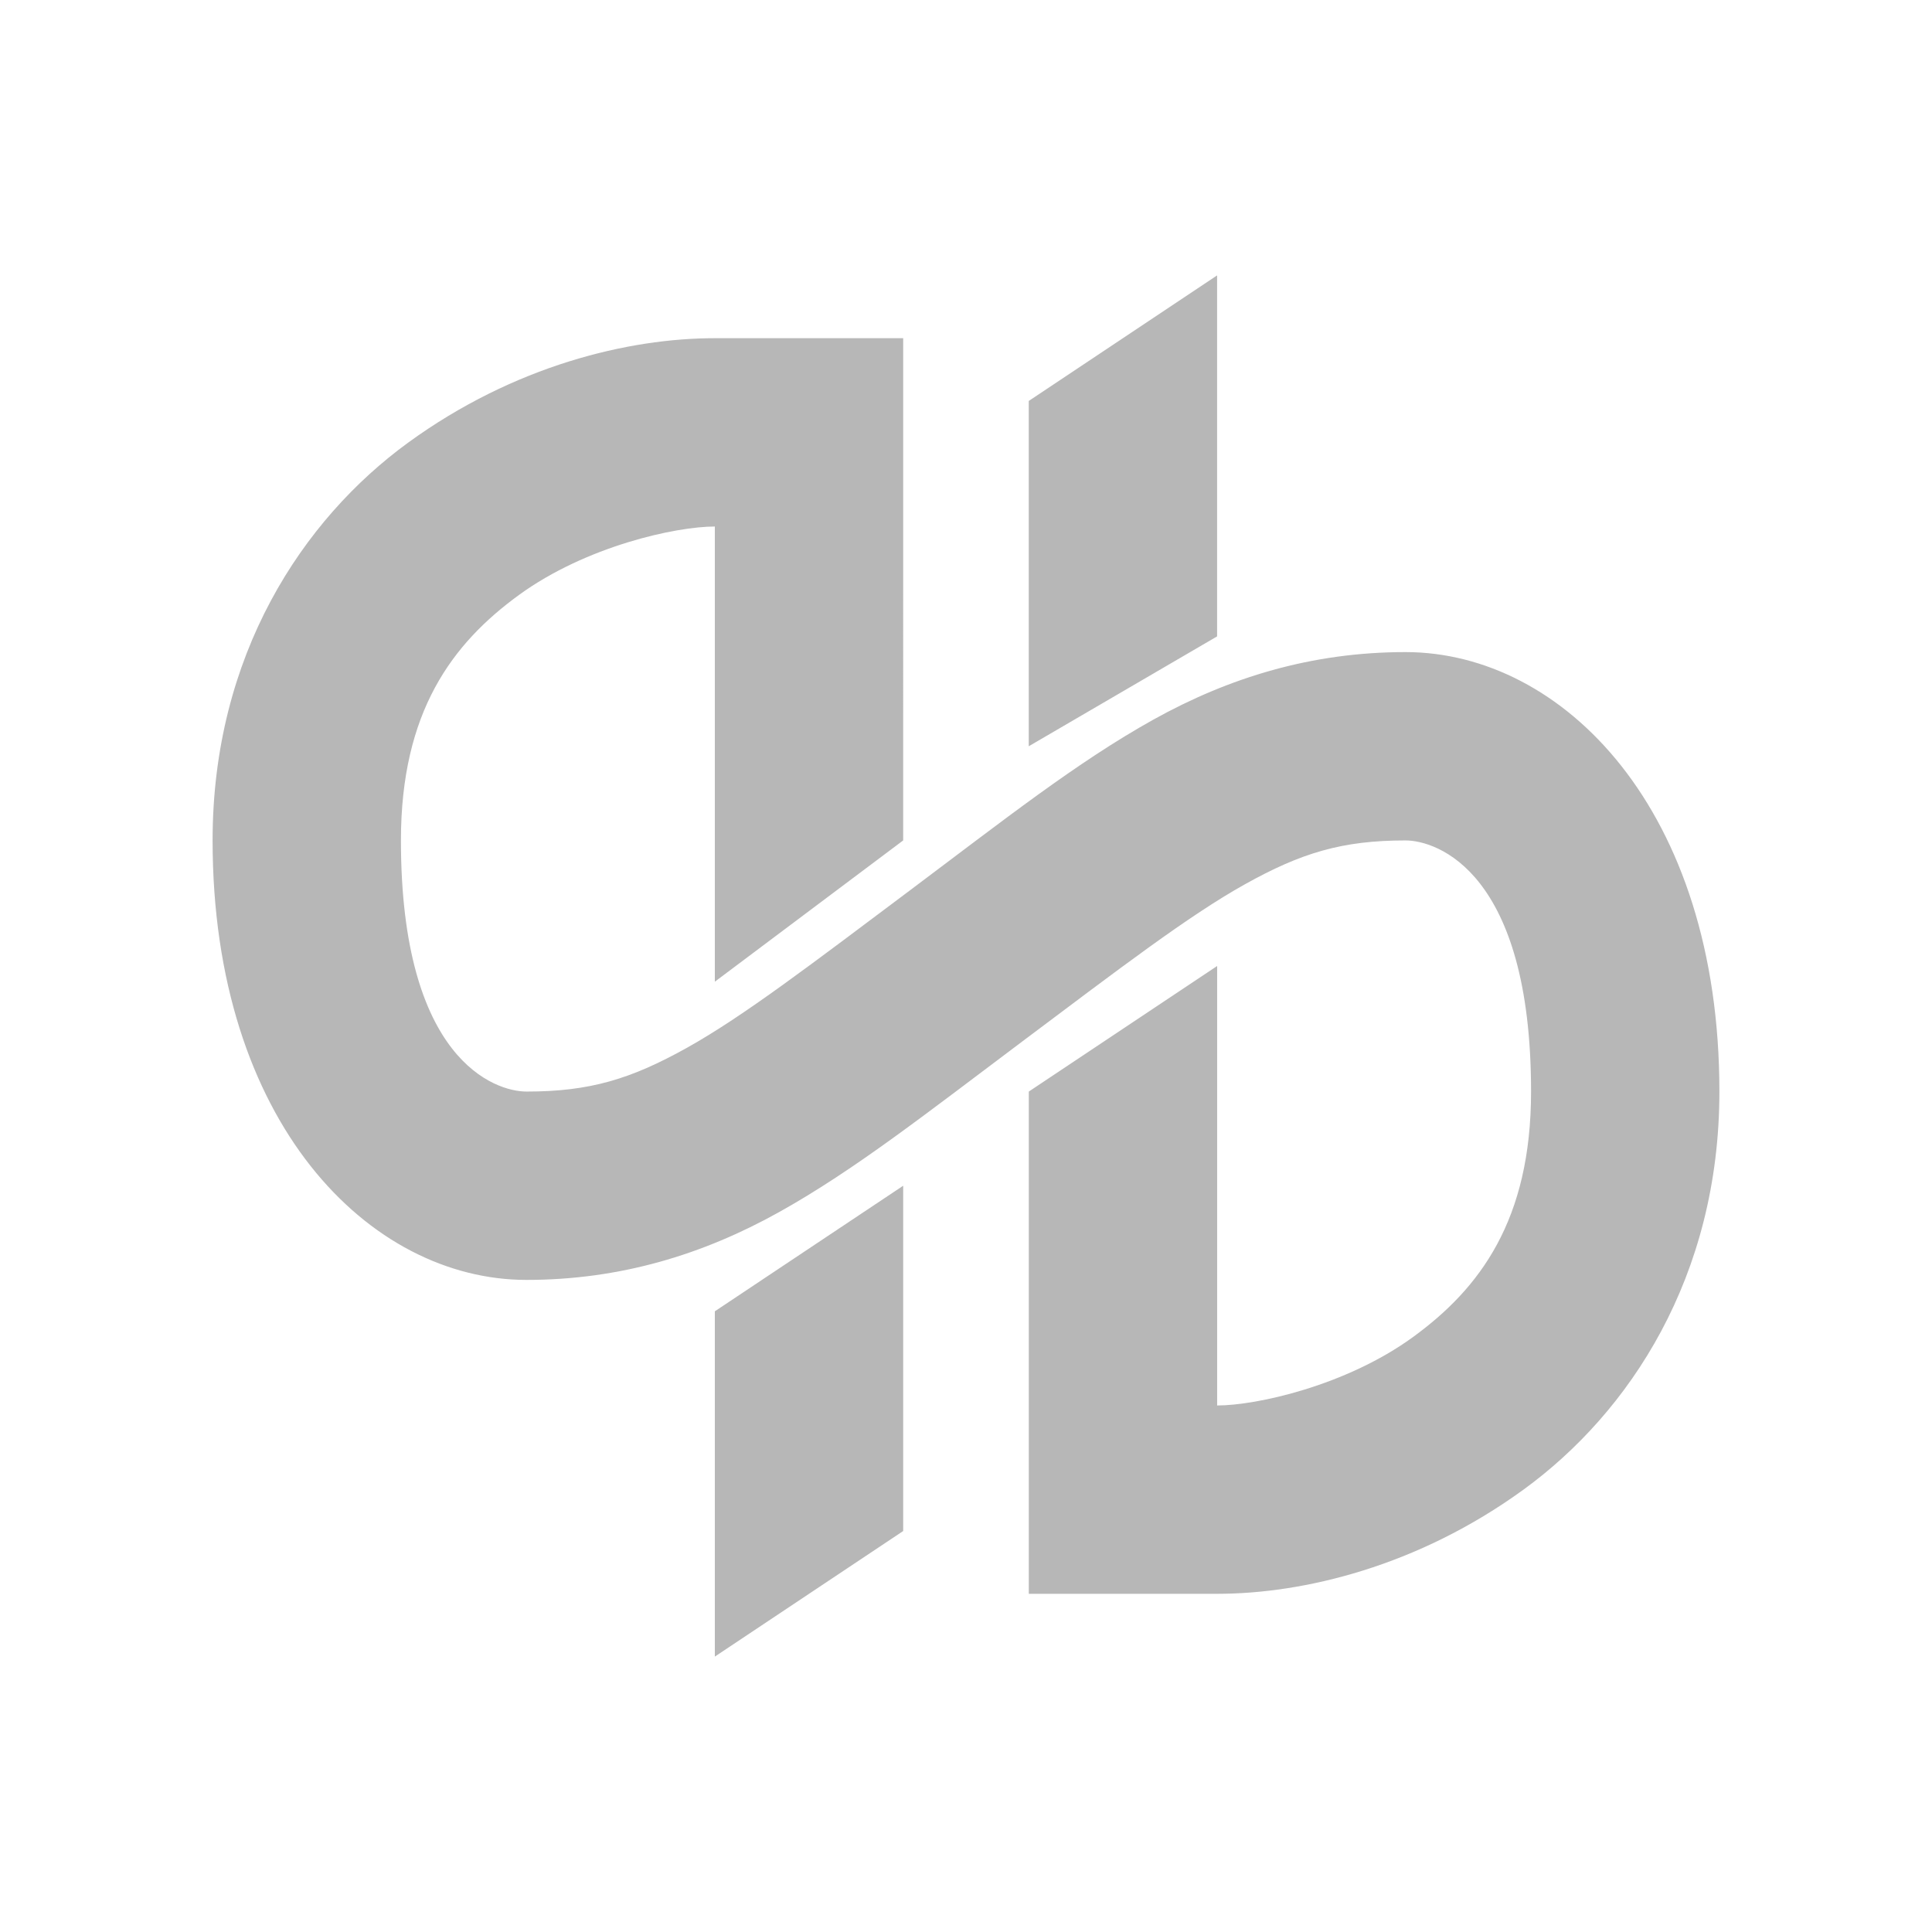 <?xml version="1.0" encoding="UTF-8" standalone="no"?>
<svg
   xmlns:dc="http://purl.org/dc/elements/1.1/"
   xmlns:cc="http://creativecommons.org/ns#"
   xmlns:rdf="http://www.w3.org/1999/02/22-rdf-syntax-ns#"
   xmlns:svg="http://www.w3.org/2000/svg"
   xmlns="http://www.w3.org/2000/svg"
   xmlns:sodipodi="http://sodipodi.sourceforge.net/DTD/sodipodi-0.dtd"
   xmlns:inkscape="http://www.inkscape.org/namespaces/inkscape"
   height="512"
   viewBox="0 0 512 512"
   width="512"
   version="1.1"
   id="svg18"
   sodipodi:docname="qutebrowser.svg"
   inkscape:version="0.92.2 5c3e80d, 2017-08-06">
  <defs
     id="defs22" />
  <sodipodi:namedview
     pagecolor="#ffffff"
     bordercolor="#666666"
     borderopacity="1"
     objecttolerance="10"
     gridtolerance="10"
     guidetolerance="10"
     inkscape:pageopacity="0"
     inkscape:pageshadow="2"
     inkscape:window-width="1920"
     inkscape:window-height="1020"
     id="namedview20"
     showgrid="false"
     inkscape:zoom="0.921875"
     inkscape:cx="246.6995"
     inkscape:cy="84.731193"
     inkscape:window-x="0"
     inkscape:window-y="30"
     inkscape:window-maximized="1"
     inkscape:current-layer="svg18" />
  <path
     inkscape:connector-curvature="0"
     d="m 322.542,72.986 -49.913,33.275 v 91.507 l 49.913,-29.116 z M 189.441,89.623 c -22.877,0 -53.191,7.254 -81.242,27.652 -28.034,20.398 -51.86,56.368 -51.86,105.449 0,74.869 41.594,116.464 83.188,116.464 24.807,0 46.719,-6.705 66.883,-17.935 20.148,-11.23 39.265,-26.321 64.571,-45.304 25.655,-19.233 43.973,-33.259 58.914,-41.594 14.941,-8.335 25.772,-11.63 42.576,-11.63 8.319,0 33.275,8.319 33.275,66.551 0,34.107 -13.61,52.209 -31.329,65.086 -17.719,12.878 -41.461,18.102 -51.86,18.102 V 256 l -49.913,33.275 v 133.101 h 49.913 c 22.877,0 53.191,-7.254 81.242,-27.652 28.034,-20.398 51.86,-56.368 51.86,-105.449 0,-74.869 -41.594,-116.464 -83.188,-116.464 -24.807,0 -46.719,6.705 -66.883,17.935 -20.148,11.23 -39.265,26.321 -64.571,45.304 -25.655,19.233 -43.973,33.259 -58.914,41.594 -14.941,8.335 -25.772,11.63 -42.576,11.63 -8.319,0 -33.275,-8.319 -33.275,-66.551 0,-34.107 13.61,-52.209 31.329,-65.086 17.719,-12.878 41.461,-18.102 51.86,-18.102 v 120.623 l 49.913,-37.435 V 89.623 Z m 49.913,224.608 -49.913,33.275 v 91.507 l 49.913,-33.275 z"
     style="opacity:1;fill:#b7b7b7;fill-opacity:1;stroke:none;stroke-width:16.638"
     id="path43" />
</svg>
